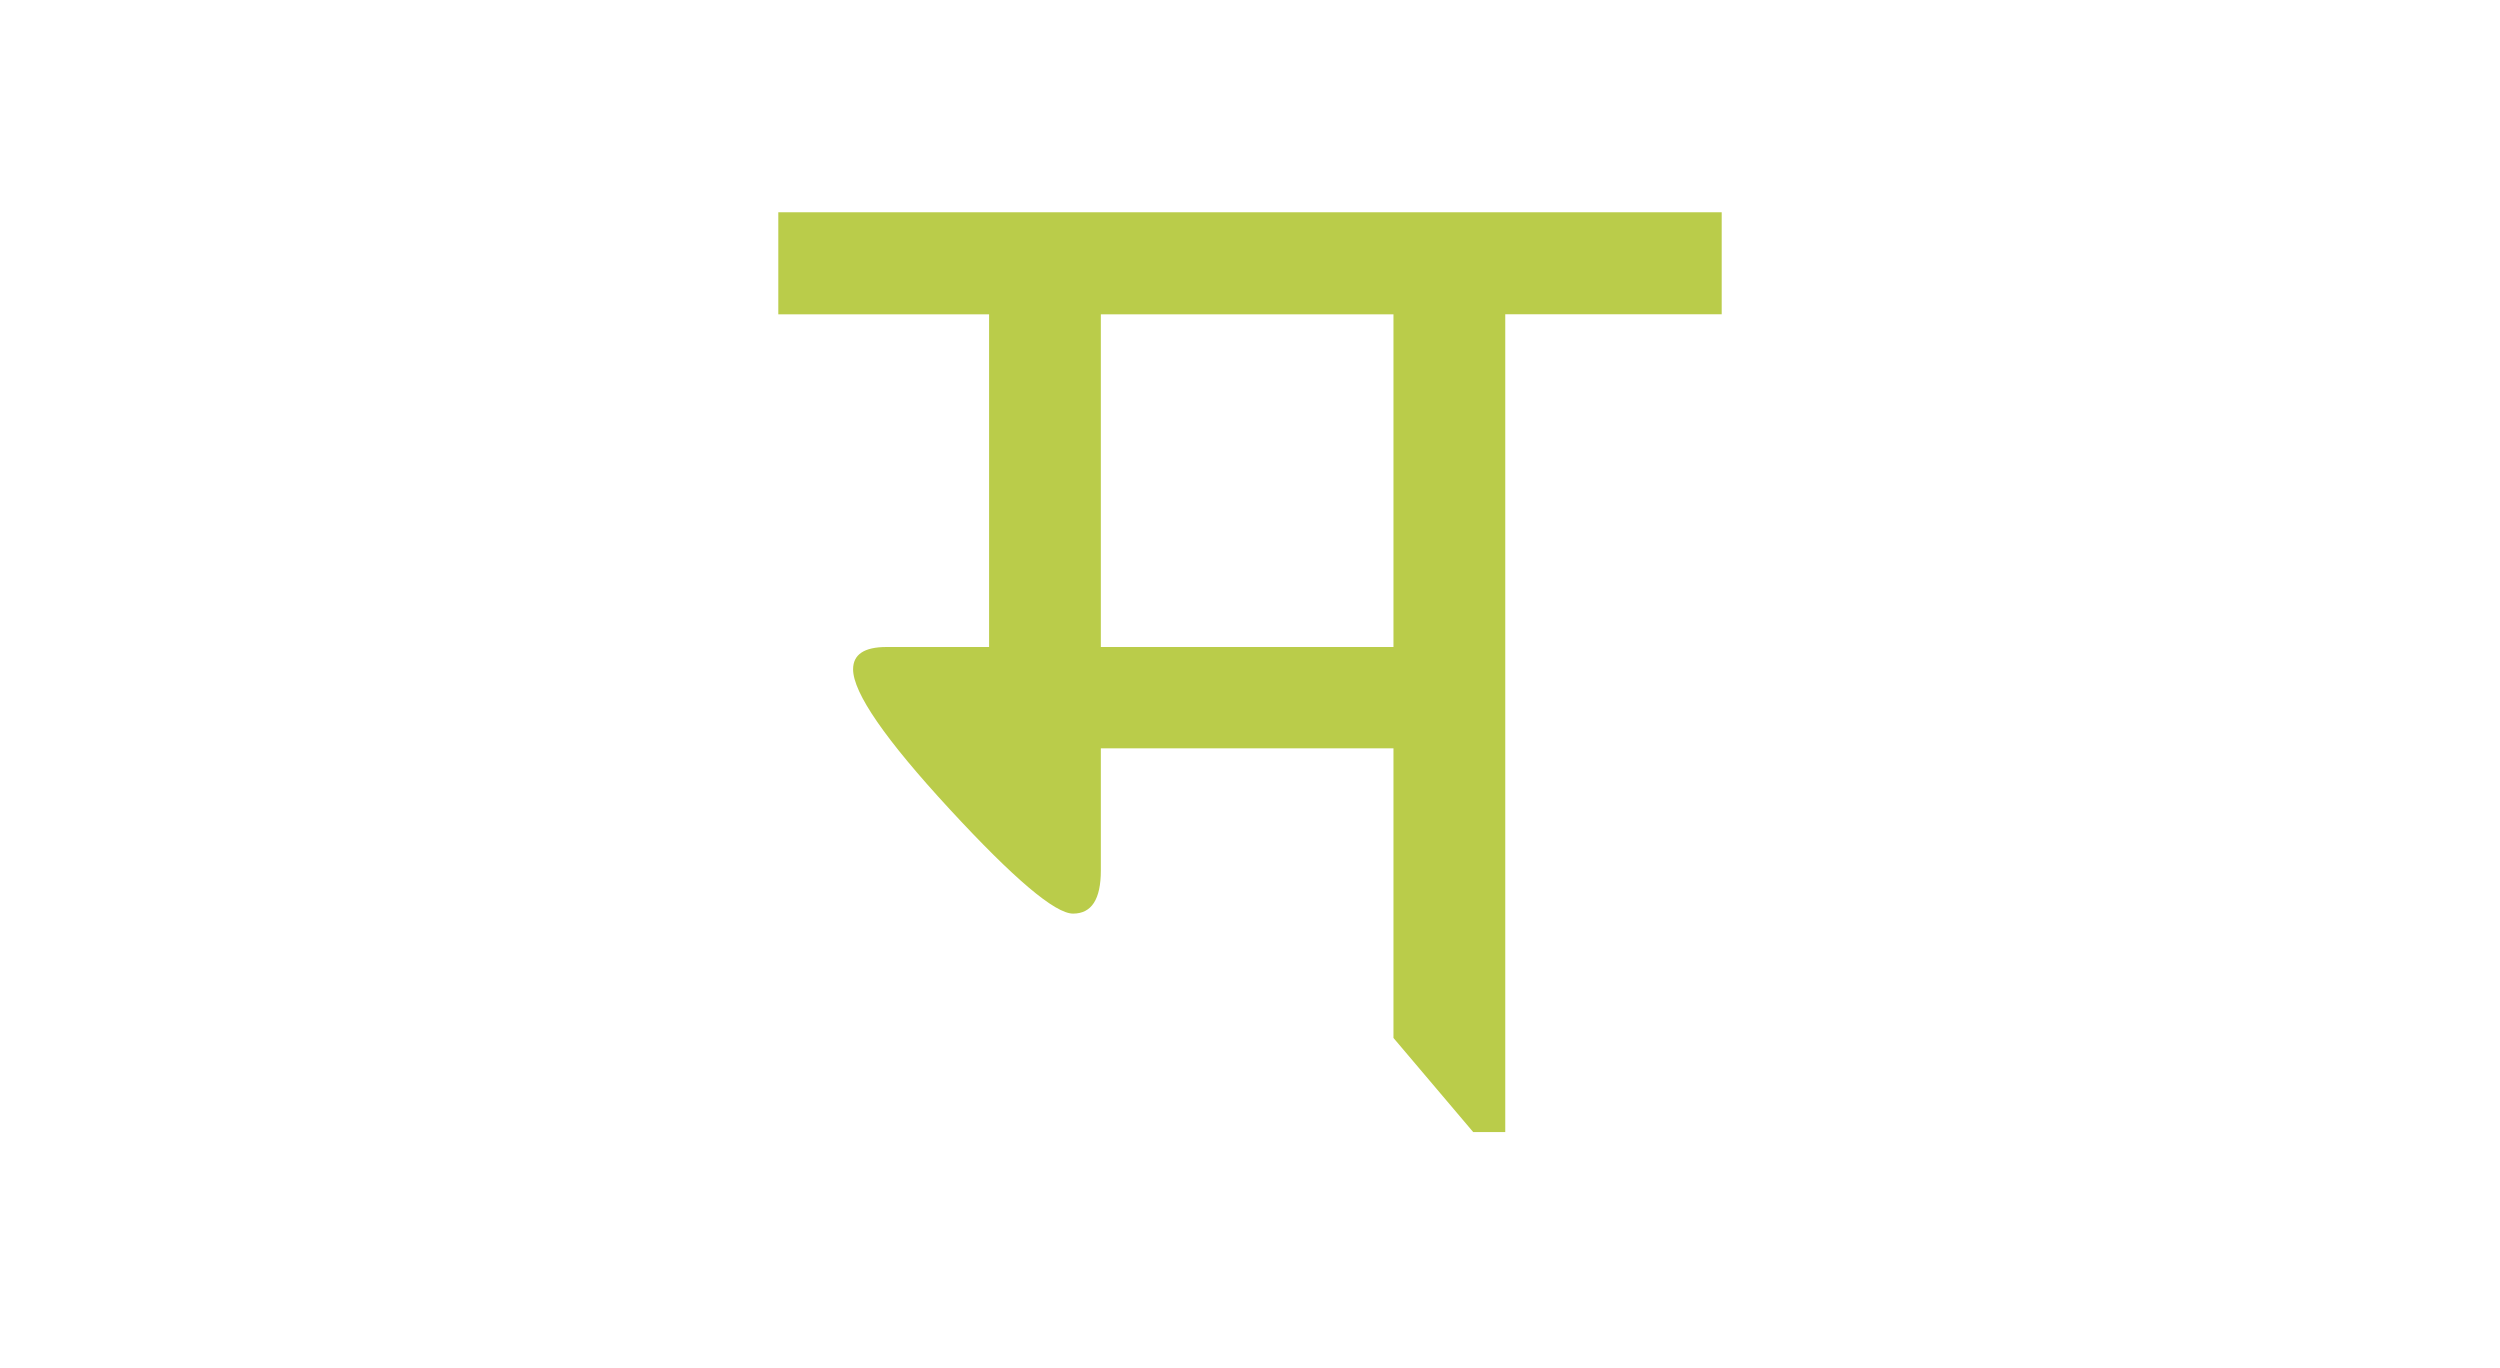 <svg width="106" height="58" viewBox="0 0 106 58" fill="none" xmlns="http://www.w3.org/2000/svg">
<path d="M73 9V13.326H63.823V48H62.464L59.083 44.009V31.73H46.676V36.91C46.676 38.129 46.283 38.737 45.498 38.737C44.734 38.737 42.988 37.26 40.261 34.304C37.534 31.349 36.171 29.373 36.171 28.378C36.171 27.749 36.644 27.433 37.59 27.433H41.937V13.327H33V9L73 9ZM46.676 27.434H59.083V13.327H46.676V27.434Z" fill="#BACC4A"/>
</svg>
